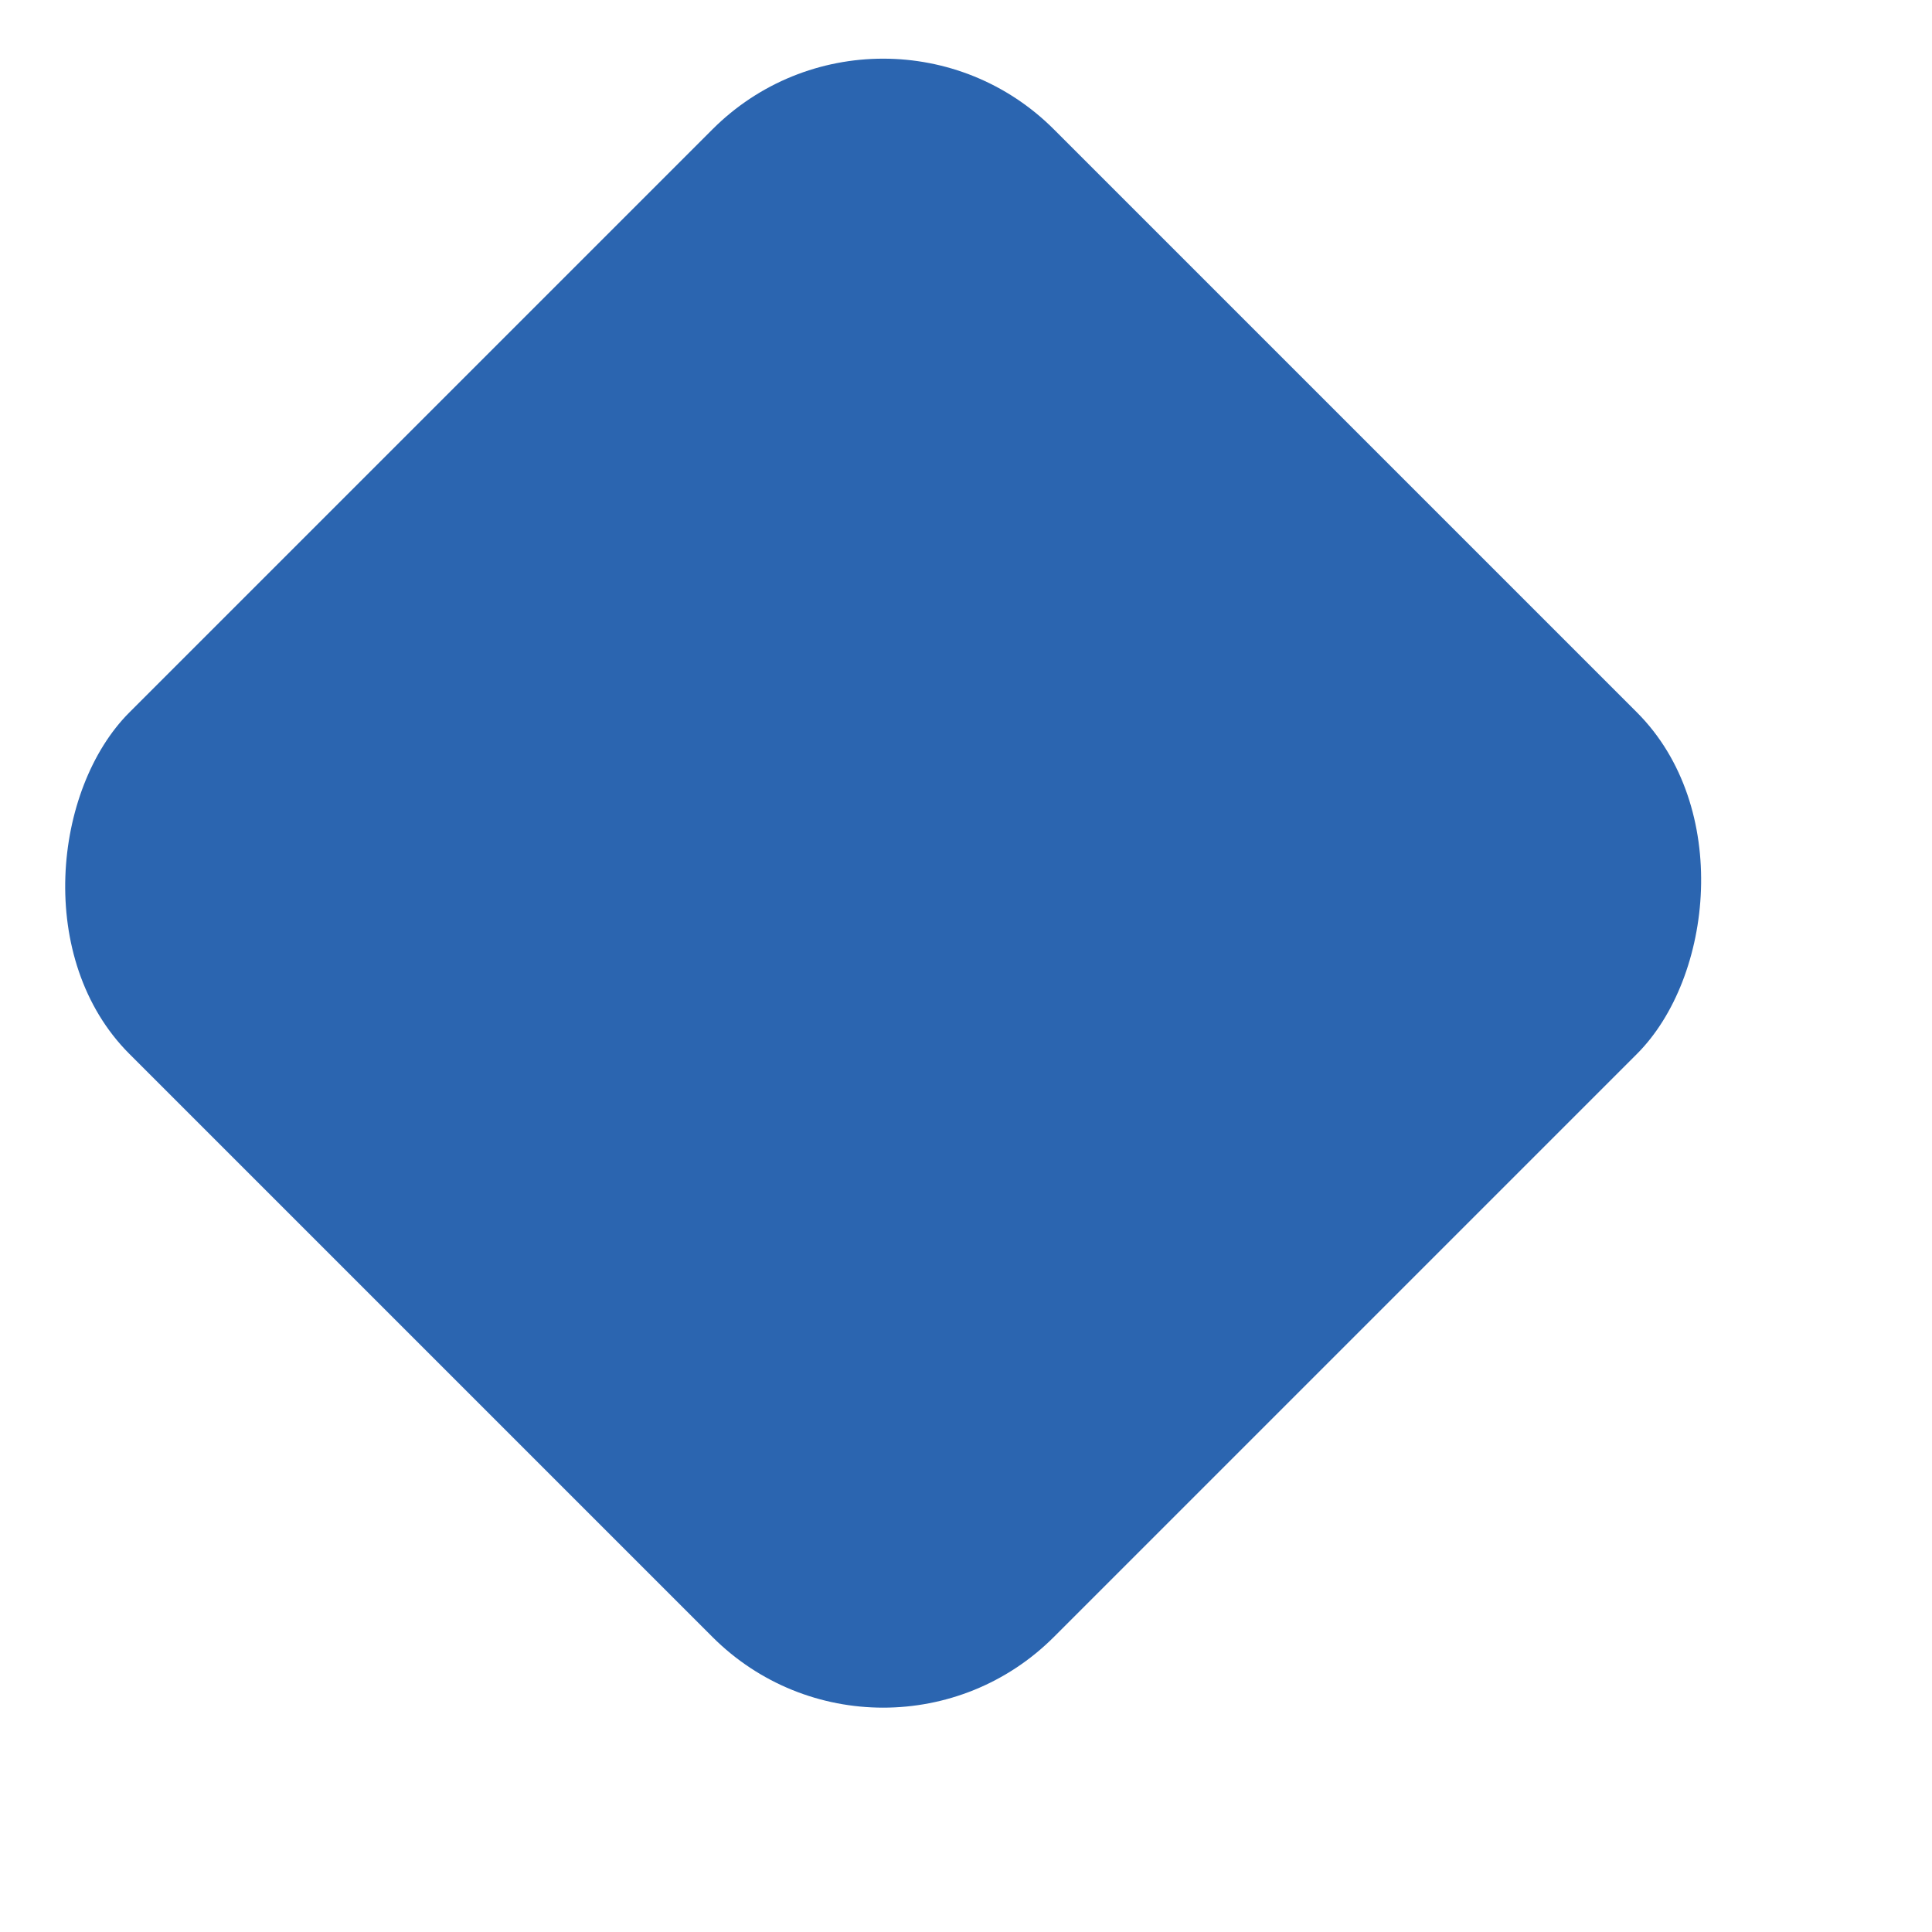 <?xml version="1.0" encoding="UTF-8" standalone="no"?>
<svg width="8px" height="8px" viewBox="0 0 8 8" version="1.1" xmlns="http://www.w3.org/2000/svg" xmlns:xlink="http://www.w3.org/1999/xlink">
    <!-- Generator: sketchtool 3.8.3 (29802) - http://www.bohemiancoding.com/sketch -->
    <title>Rectangle 53</title>
    <desc>Created with sketchtool.</desc>
    <defs></defs>
    <g id="9.0-Real-Estate-Partners" stroke="none" stroke-width="1" fill="none" fill-rule="evenodd">
        <g id="9.0-Real-Estate-Partners-1@2x" transform="translate(-132, -1078)" fill="#2B65B0">
            <rect id="Rectangle-53" transform="translate(135.657, 1081.657) rotate(-315) translate(-135.657, -1081.657) " x="132.95" y="1078.95" width="5.414" height="5.414" rx="1"></rect>
        </g>
    </g>
</svg>